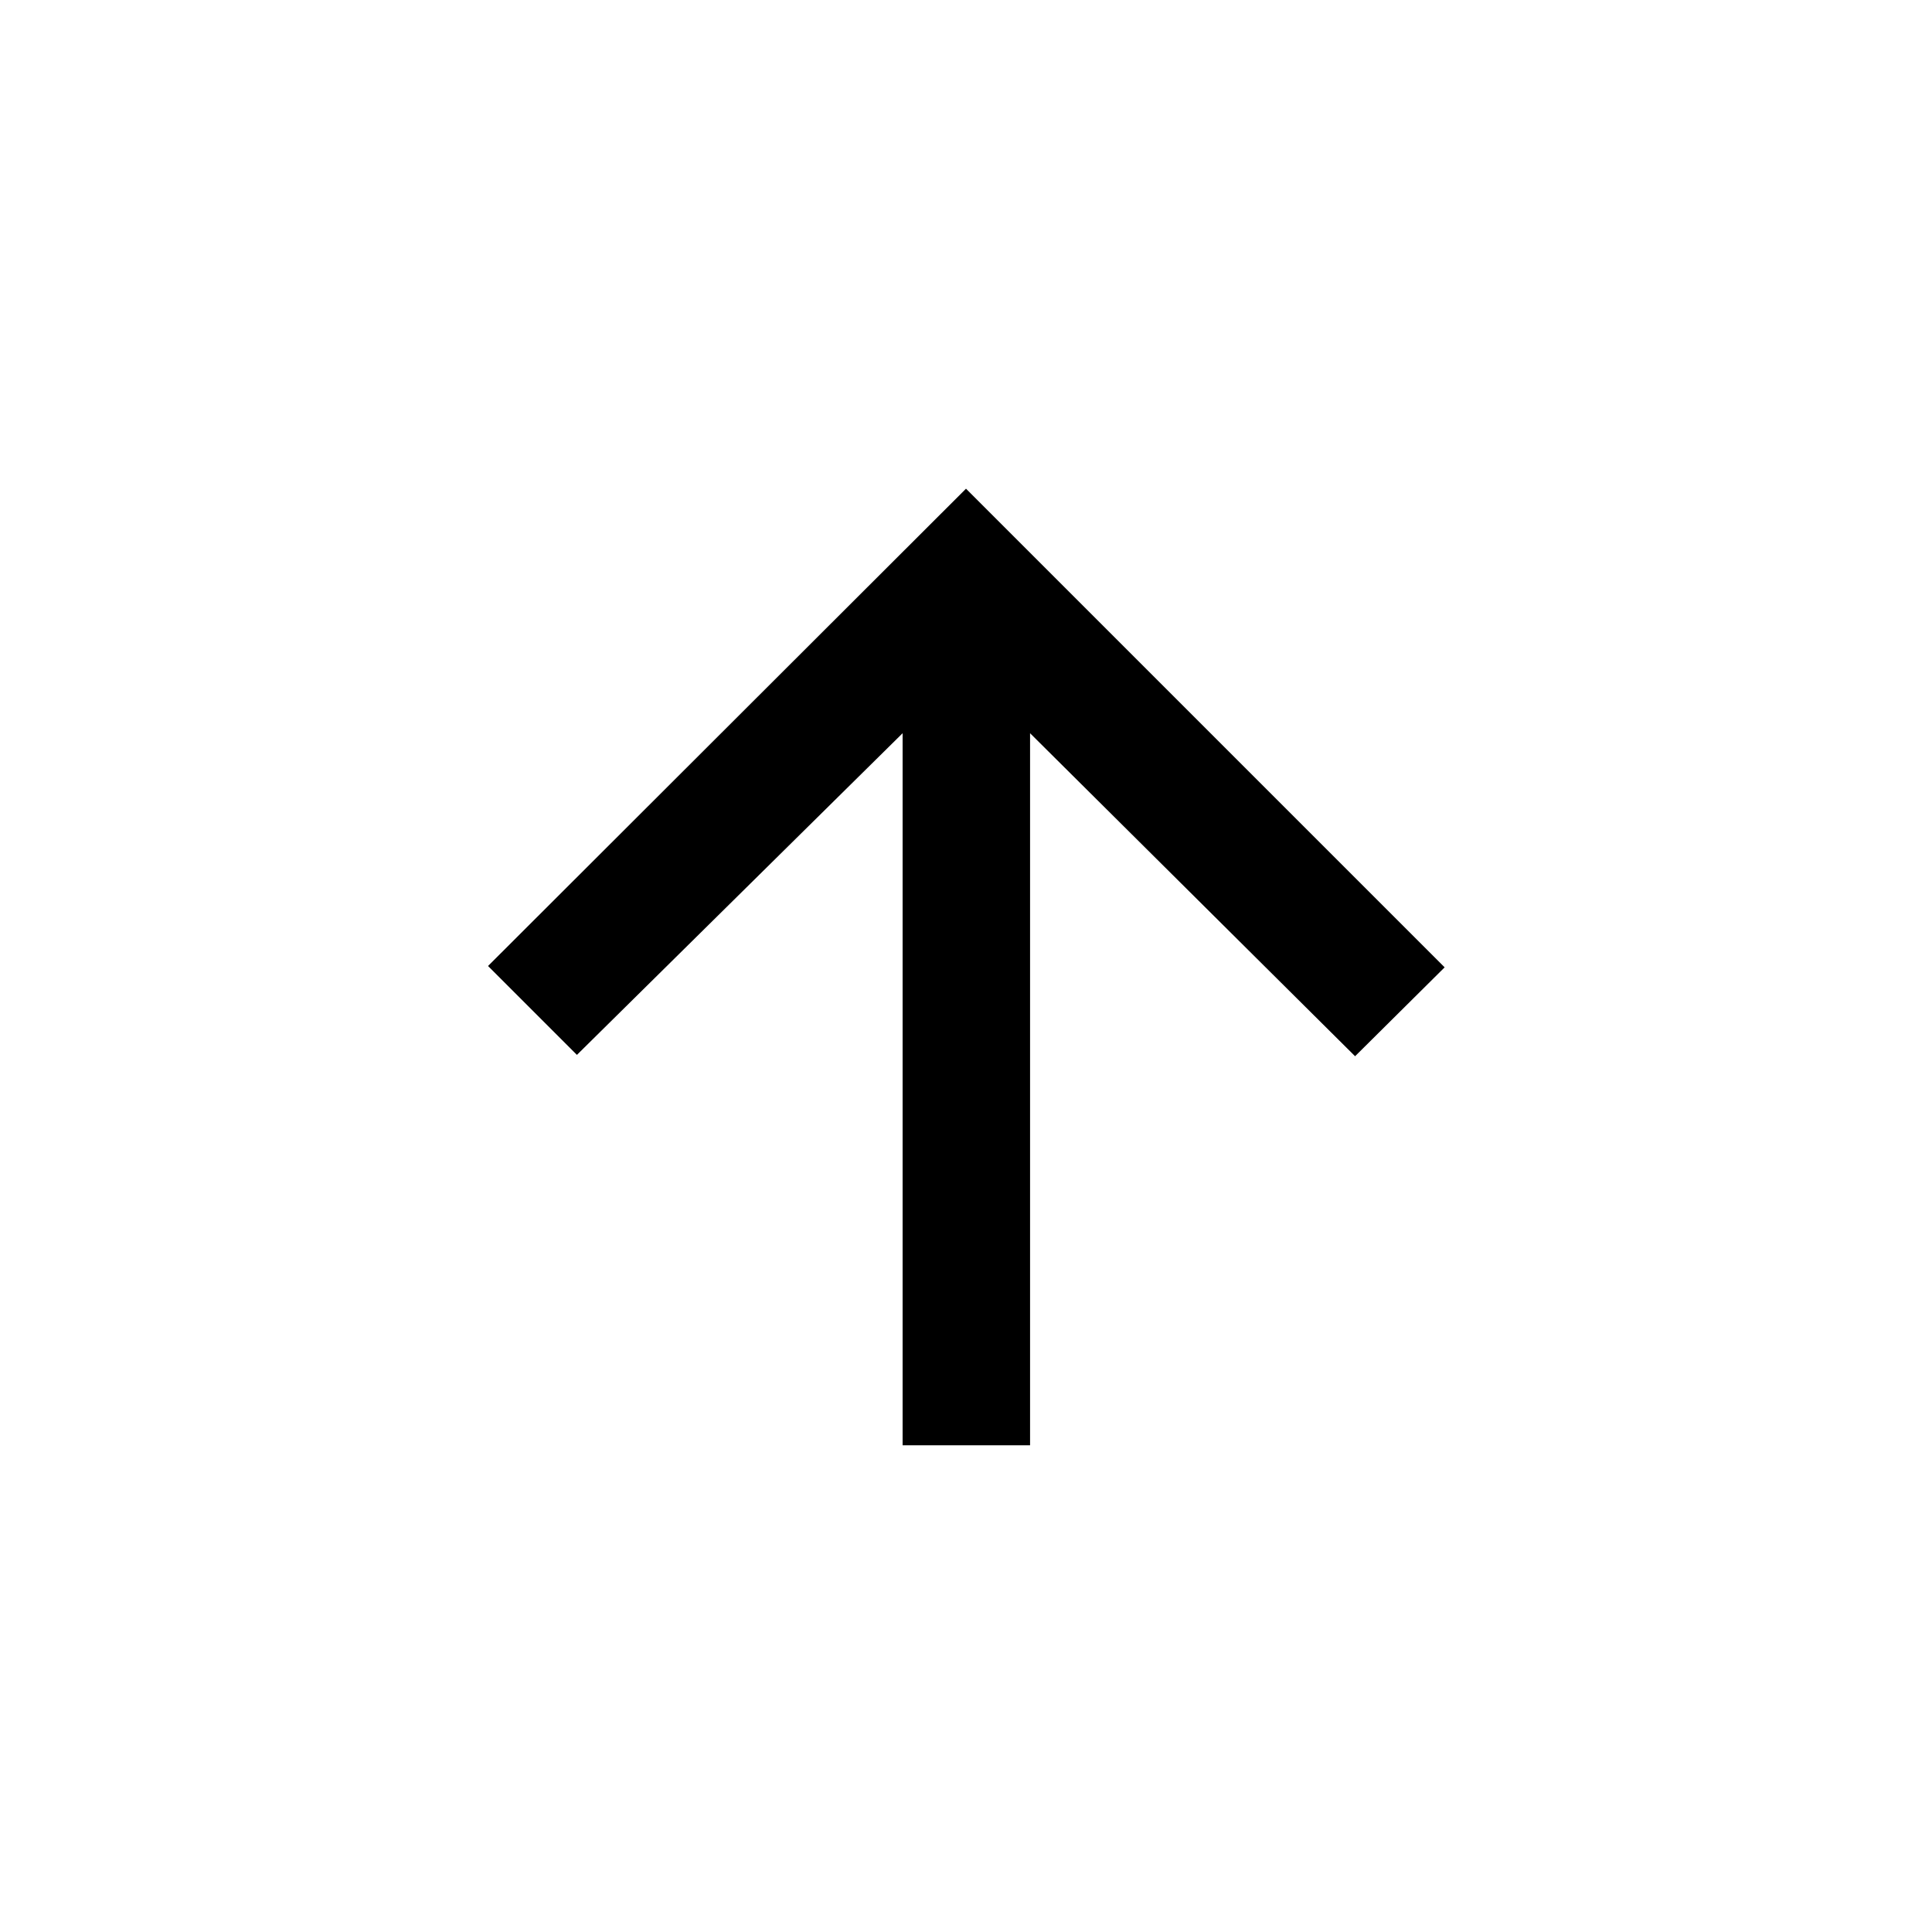 <svg xmlns="http://www.w3.org/2000/svg" height="40" viewBox="0 96 960 960" width="40"><path d="M448.5 814.167V460.333L286.666 620.166 242.5 576 480 338.833l237.833 237.834-44.499 44.166-161.501-160.5v353.834H448.5Z"/></svg>